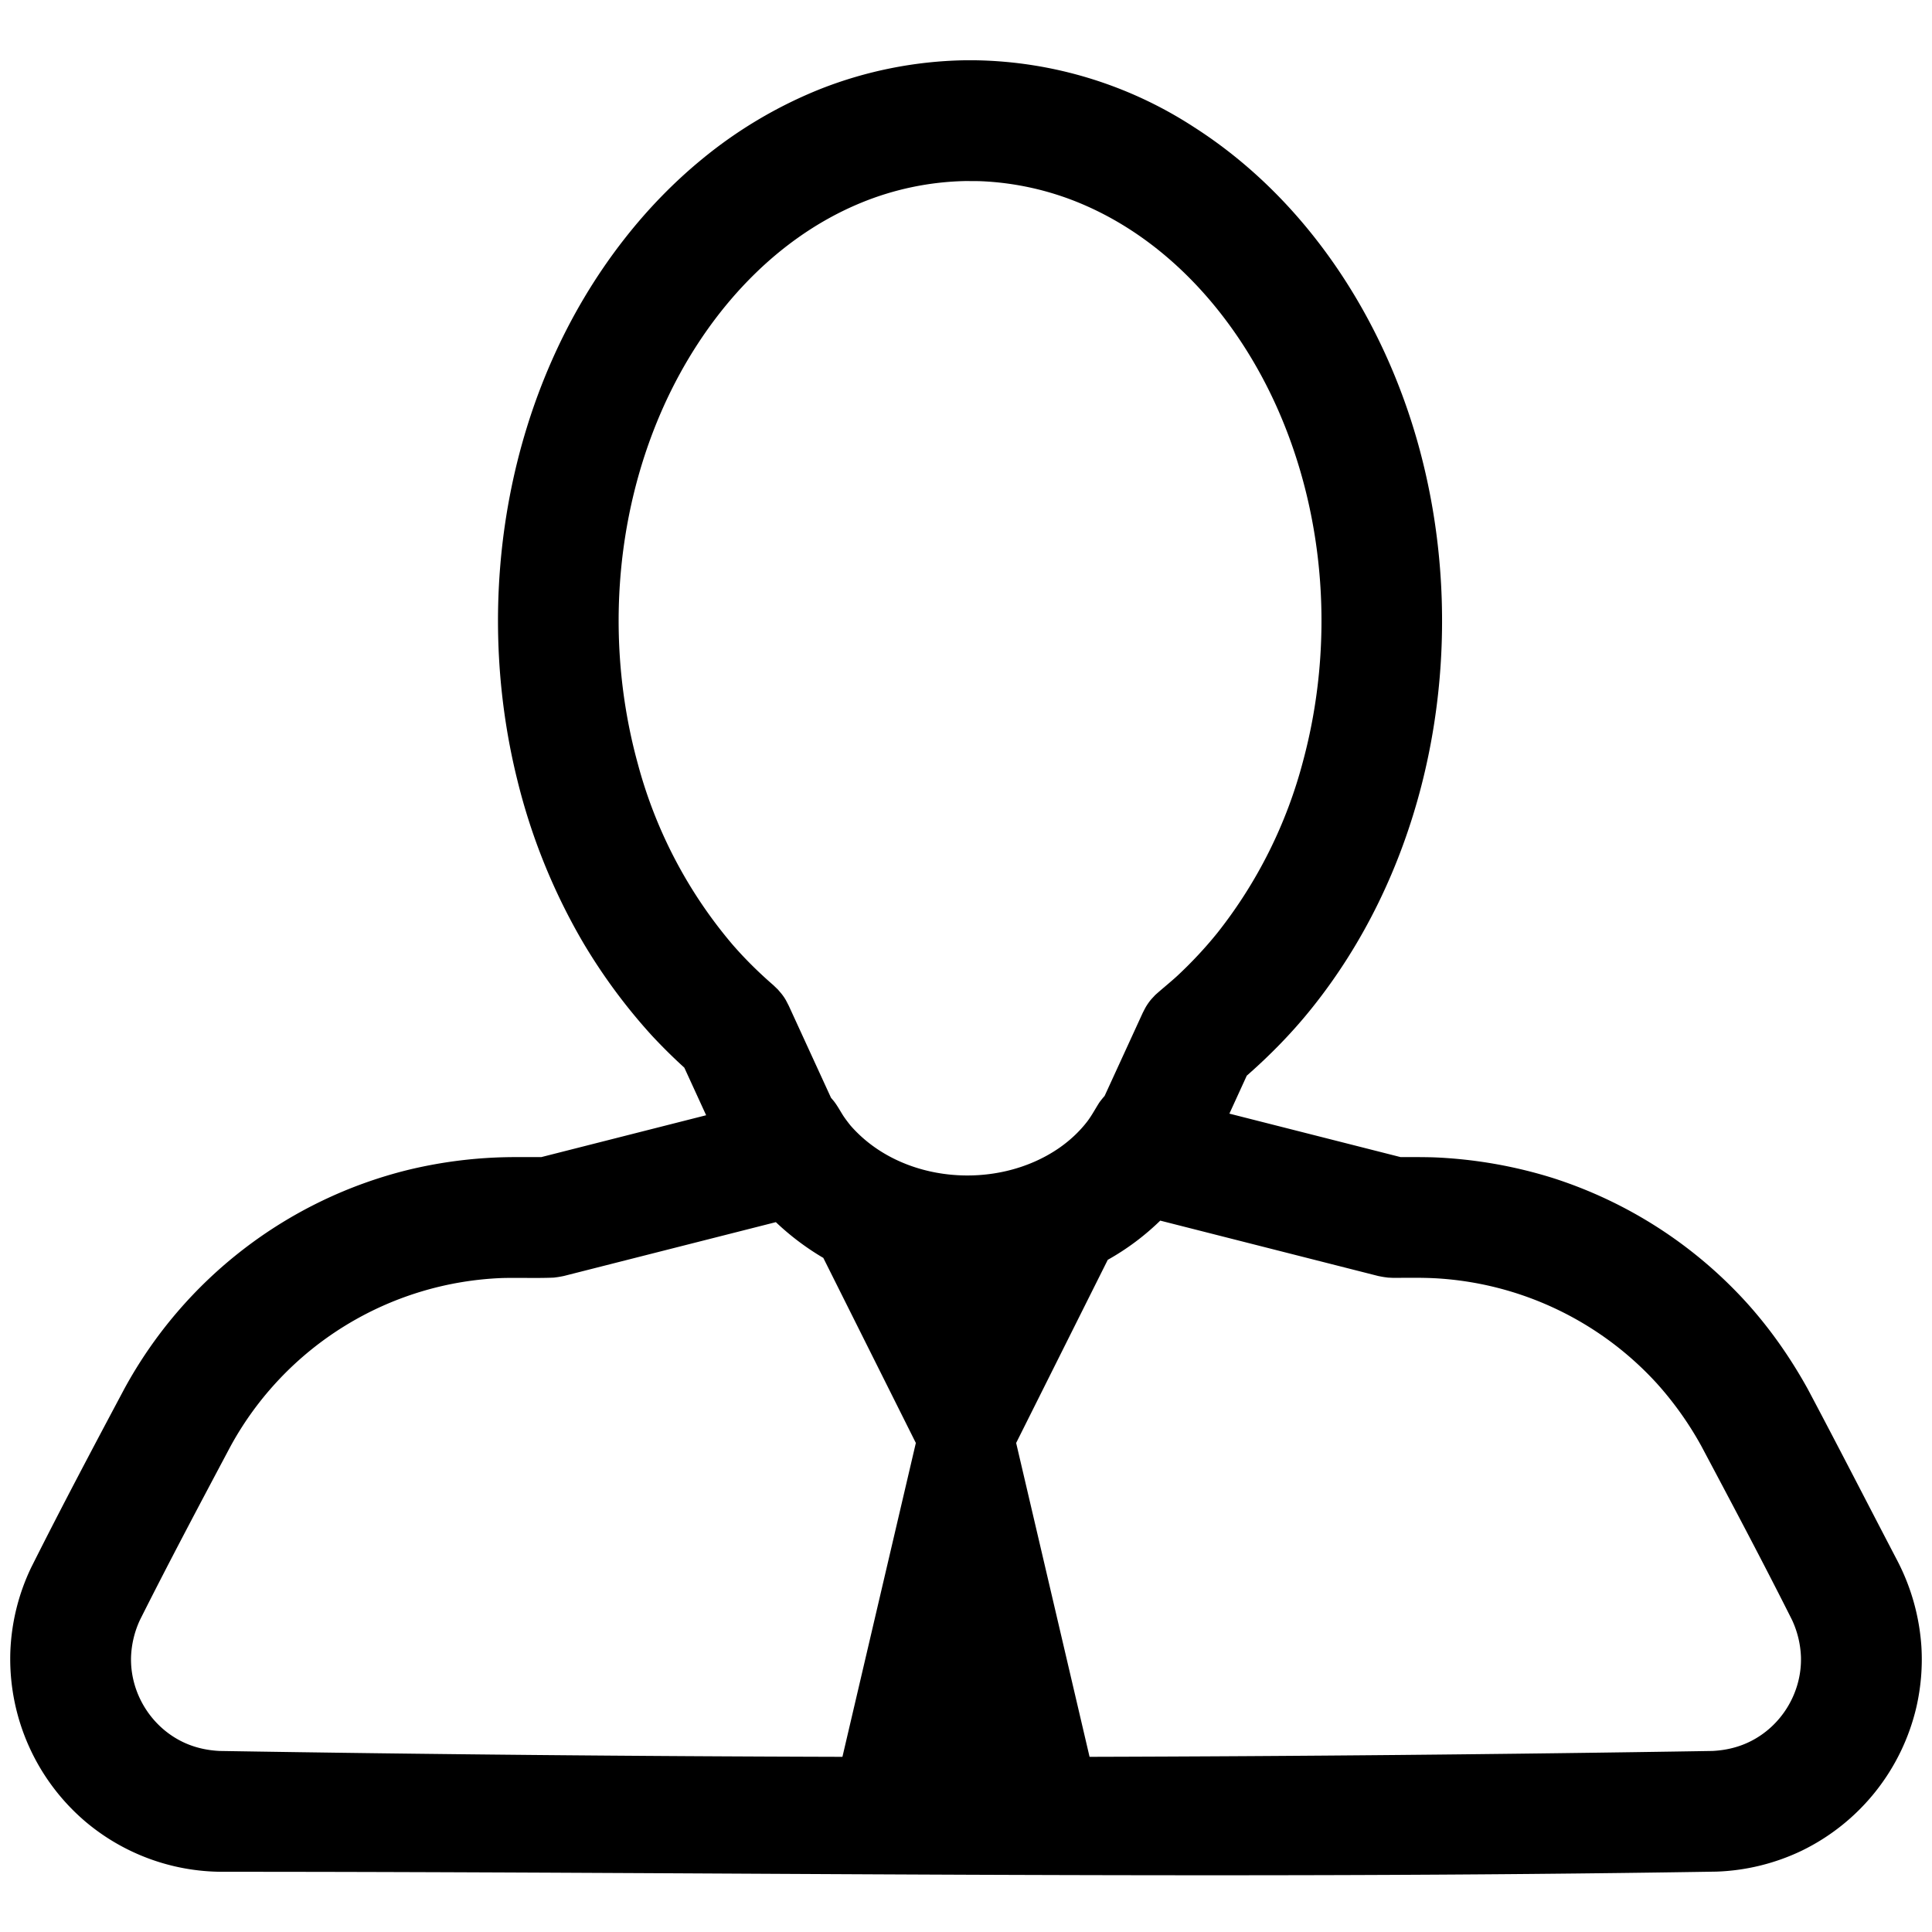 <?xml version="1.0" standalone="no"?><!DOCTYPE svg PUBLIC "-//W3C//DTD SVG 1.1//EN" "http://www.w3.org/Graphics/SVG/1.1/DTD/svg11.dtd"><svg t="1575628310483" class="icon" viewBox="0 0 1024 1024" version="1.1" xmlns="http://www.w3.org/2000/svg" p-id="4379" xmlns:xlink="http://www.w3.org/1999/xlink" width="200" height="200"><defs><style type="text/css"></style></defs><path d="M517.461 31.957a218.752 218.752 0 0 1 115.627 35.584c59.349 38.059 99.883 100.736 118.613 168.021 4.48 16.128 7.765 32.597 9.856 49.237 11.008 87.424-10.709 180.352-66.347 249.643-10.283 12.843-21.76 24.576-34.133 35.456l-0.256 0.213-9.216 20.139 90.752 23.04c5.845 0 11.691-0.043 17.536 0.128a244.821 244.821 0 0 1 63.189 10.965 235.819 235.819 0 0 1 102.229 65.579c12.715 13.995 23.509 29.44 32.683 45.952 16.213 30.507 31.957 61.269 47.957 91.904a115.2 115.2 0 0 1 12.416 44.672c0.683 10.709-0.213 21.504-2.56 31.957a113.237 113.237 0 0 1-60.843 76.459 113.707 113.707 0 0 1-45.184 11.093c-264.021 4.309-528.085 0.085-792.149 0.085a112.64 112.64 0 0 1-72.491-26.709 113.28 113.28 0 0 1-39.68-89.301 113.024 113.024 0 0 1 11.051-45.227c16-31.915 32.725-63.445 49.493-94.933a235.477 235.477 0 0 1 150.272-115.84 241.707 241.707 0 0 1 55.893-6.784h14.72l87.381-22.187-11.563-25.216a291.797 291.797 0 0 1-17.451-17.28 302.592 302.592 0 0 1-36.139-48.939 322.475 322.475 0 0 1-34.901-86.144c-24.235-97.451-5.675-207.317 56.875-287.061 12.032-15.36 25.685-29.525 40.789-41.941a237.184 237.184 0 0 1 63.104-37.419 219.051 219.051 0 0 1 75.861-15.147h6.613z m60.032 899.2c110.08-0.299 220.16-1.323 330.197-3.115 6.784-0.341 13.355-1.835 19.456-4.779 17.109-8.235 27.989-26.24 27.392-45.184a50.773 50.773 0 0 0-4.736-19.499c-15.531-30.933-31.787-61.525-48.043-92.117a177.92 177.92 0 0 0-23.765-33.408 171.861 171.861 0 0 0-117.376-55.552c-7.424-0.384-14.848-0.213-22.272-0.213l-2.645-0.128c-2.645-0.341-2.603-0.341-5.205-0.853l-115.541-29.355a132.864 132.864 0 0 1-27.819 20.779l-48.555 97.067 38.912 166.357z m-141.141-264.491l-0.427-0.213a138.752 138.752 0 0 1-24.704-18.688l-112.427 28.544c-2.603 0.512-2.603 0.512-5.248 0.853-9.045 0.384-18.133 0-27.221 0.213a171.605 171.605 0 0 0-144.085 89.088c-16.256 30.592-32.512 61.184-48.043 92.117a50.773 50.773 0 0 0-4.736 19.499c-0.597 18.944 10.325 36.949 27.392 45.184 6.101 2.944 12.672 4.437 19.456 4.779 110.037 1.792 220.117 2.816 330.197 3.115l38.912-166.357-49.067-98.133z m149.12-85.803l20.181-43.989c1.195-2.304 1.408-2.901 2.859-5.035 1.493-2.133 2.005-2.517 3.755-4.437 3.797-3.413 7.808-6.613 11.605-10.069 7.68-7.168 14.848-14.805 21.419-22.955a248.192 248.192 0 0 0 45.355-90.965c16.555-61.483 12.16-129.323-13.867-187.563-20.565-45.995-55.765-87.339-102.741-107.477a153.728 153.728 0 0 0-55.253-12.373l-6.955-0.043a153.643 153.643 0 0 0-55.424 11.52c-48.043 19.755-83.968 61.696-104.875 108.373-26.24 58.709-30.507 127.232-13.44 189.099A245.76 245.76 0 0 0 388.267 500.651c6.699 7.723 13.952 14.848 21.675 21.547l2.432 2.347c0.725 0.896 1.493 1.707 2.176 2.603 1.835 2.432 2.091 3.2 3.499 5.888l22.4 48.811 1.408 1.664c1.963 2.475 3.413 5.248 5.077 7.851 1.195 1.792 2.475 3.456 3.797 5.12 26.795 30.805 77.611 34.816 110.677 11.947 5.632-3.925 10.752-8.661 14.933-14.123 2.389-3.157 4.181-6.613 6.315-9.941 0.896-1.237 1.835-2.389 2.816-3.499z" p-id="4380"></path></svg>